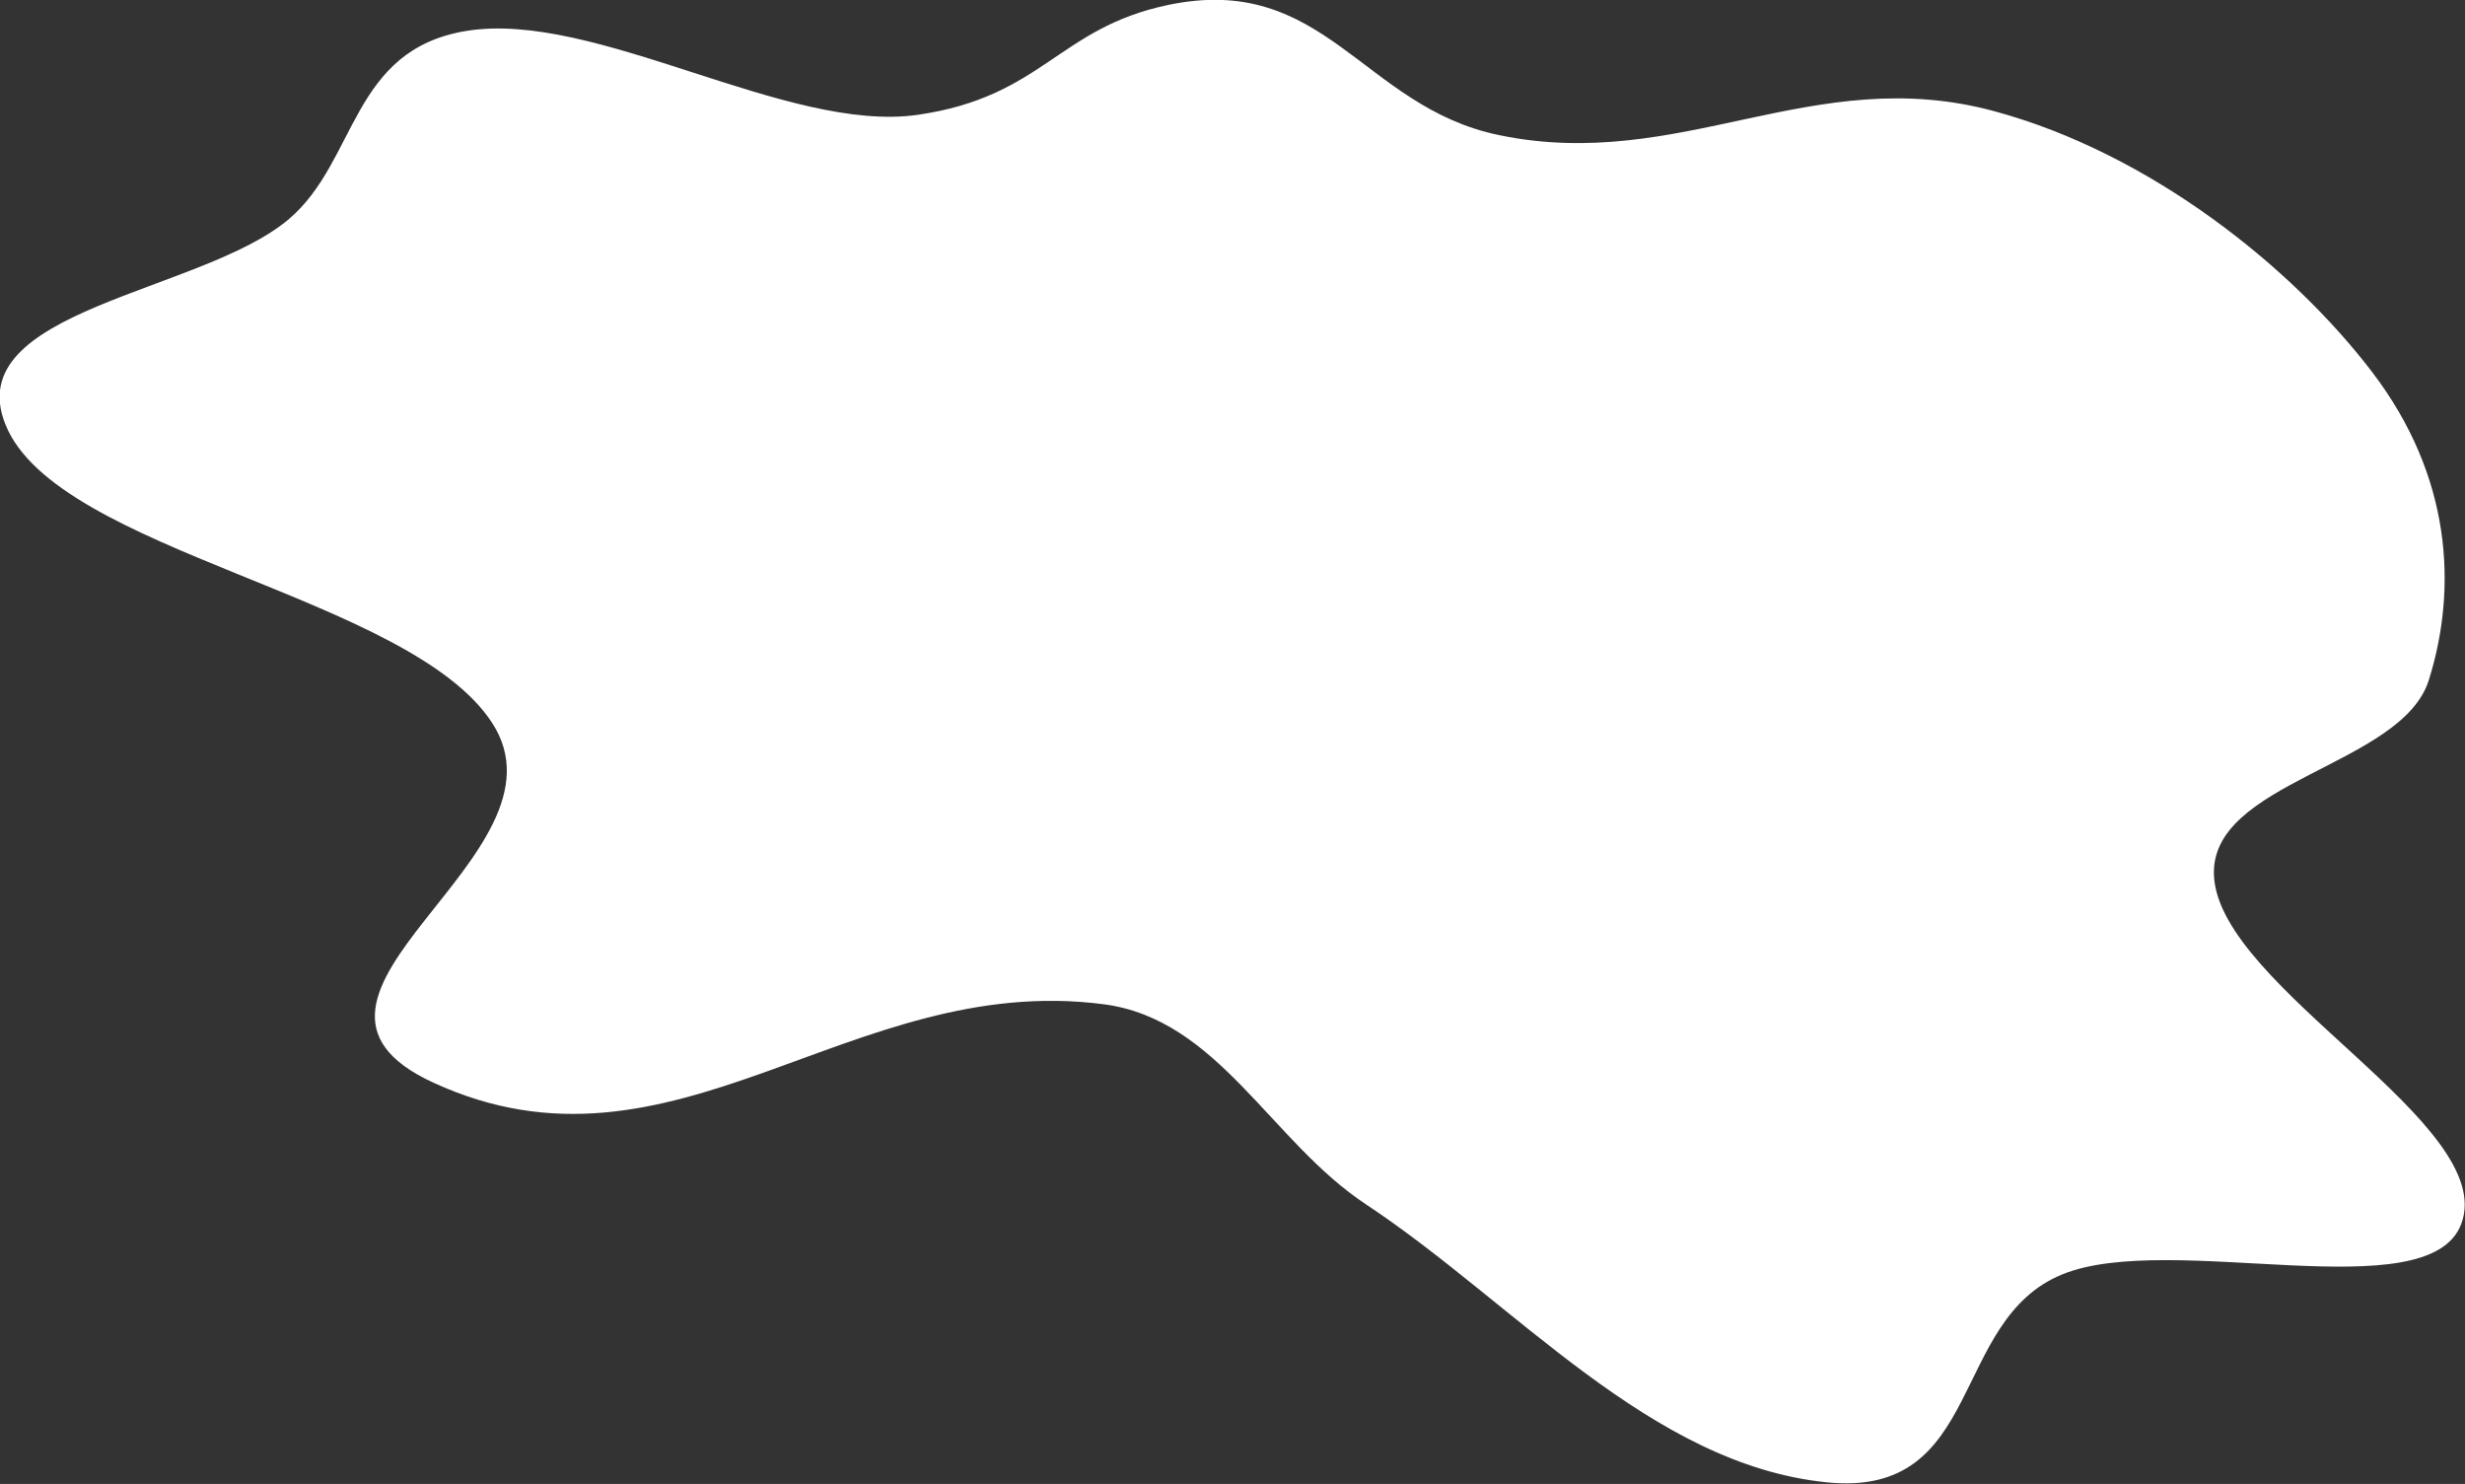 <svg width="2937" height="1768" viewBox="0 0 2937 1768" fill="none" xmlns="http://www.w3.org/2000/svg" xmlns:xlink="http://www.w3.org/1999/xlink">
	<rect x="0" y="0" width="2937" height="1768" fill="#333333" stroke="none"/>
	<defs/>
	<path id="Vector" d="M1315.02 1196.49C1012.39 1157.02 803.44 1422 516.41 1289.94C292.07 1186.74 689.71 1020.19 586.37 861.26C487.54 709.29 67.82 658.16 6.52 505.87C-48.81 368.42 240.94 349.27 344.6 260.68C425.81 191.27 418.07 59.59 555.28 36.9C709.09 11.46 937.59 159.34 1093.68 136.77C1242.14 115.3 1260.67 33.57 1391.15 6.03C1578.55 -33.52 1622.92 127.06 1785.76 160.93C2002.4 205.98 2159.98 73.89 2376.19 132.49C2563.68 183.31 2731.77 319.45 2826.08 442.88C2921.35 567.58 2928.18 700.72 2893.94 810.16C2861.73 913.11 2631.2 930.68 2637.94 1044.24C2645.9 1178.25 2977.76 1339.6 2932.43 1458.51C2893.02 1561.89 2586.15 1465.82 2457.23 1518.3C2322.42 1573.18 2364.67 1785 2176.8 1766.11C1965.75 1744.88 1804.54 1551.9 1627.46 1434.86C1513.85 1359.76 1451.54 1214.3 1315.02 1196.49Z" fill="#FFFFFF" fill-opacity="1" fill-rule="nonzero"/>
</svg>
